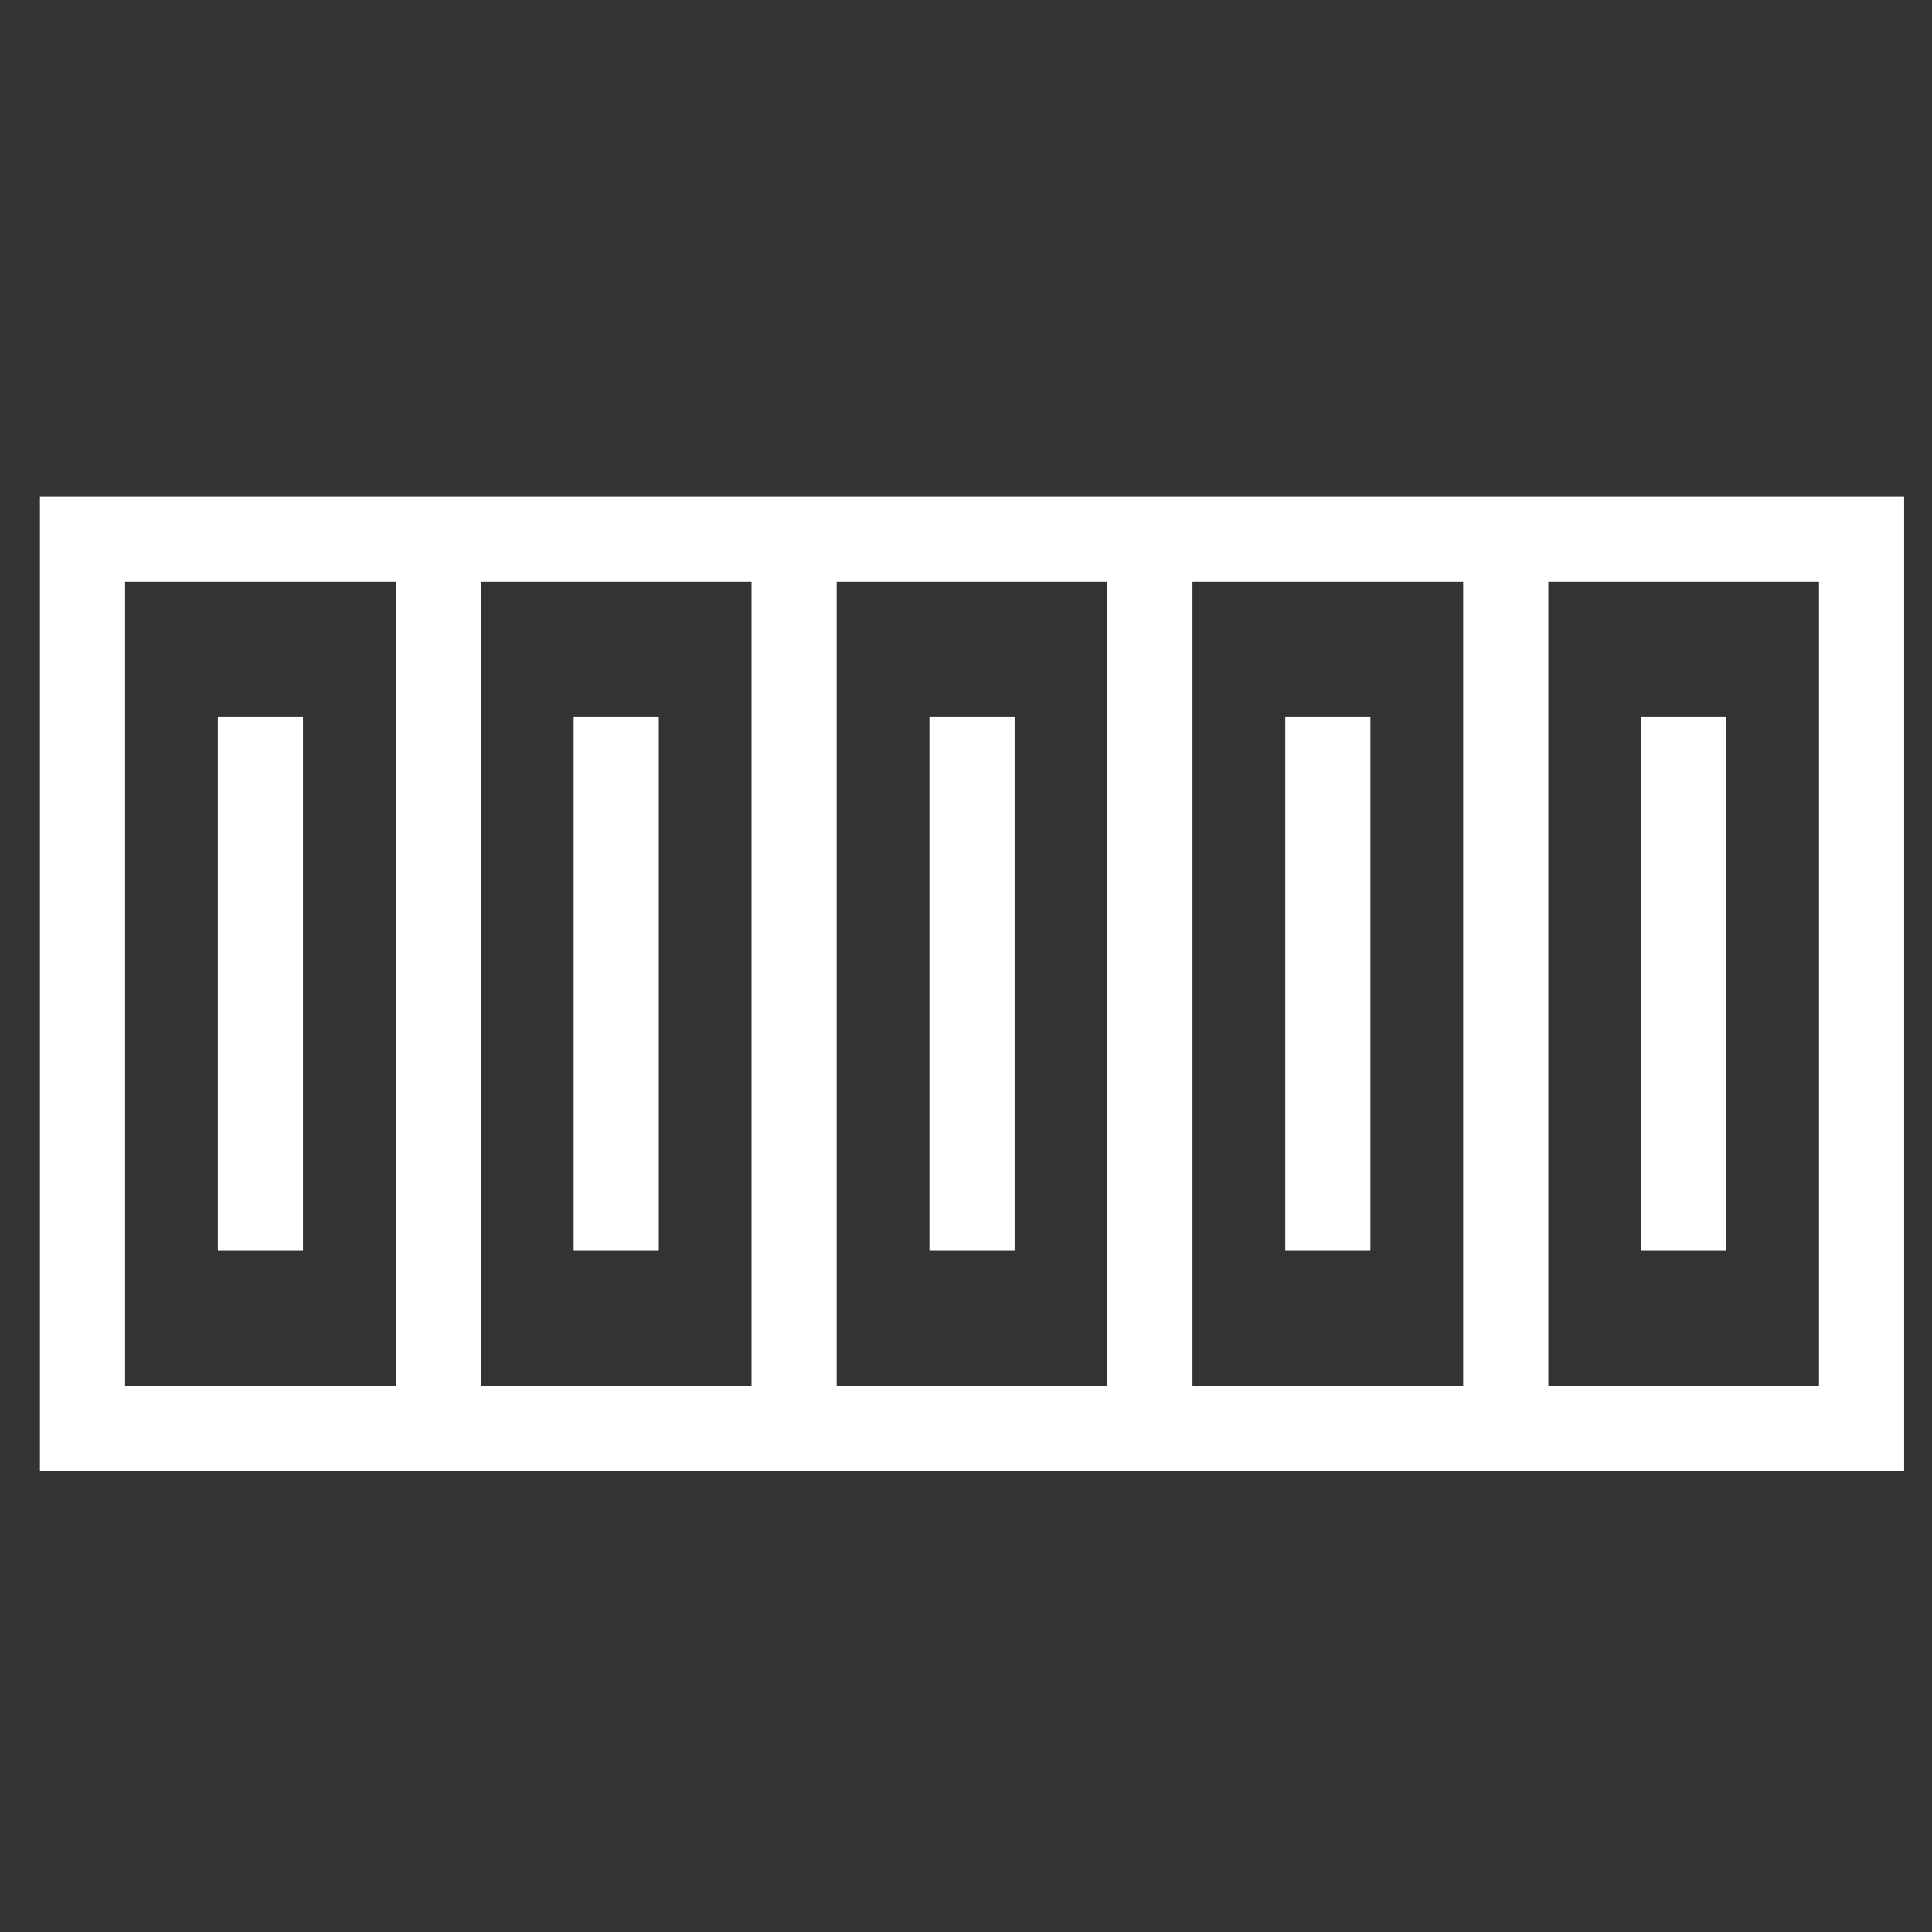 <?xml version="1.0" encoding="UTF-8"?>
<svg width="24" height="24" version="1.1" xmlns="http://www.w3.org/2000/svg" xmlns:cc="http://creativecommons.org/ns#" xmlns:dc="http://purl.org/dc/elements/1.1/" xmlns:rdf="http://www.w3.org/1999/02/22-rdf-syntax-ns#">
 <rect width="100%" height="100%" fill="#333333" stroke="none"/>
 <g transform="matrix(.221 0 0 .221 1.025 6.698)" fill="none" stroke="#fff" stroke-width="4.786">
  <path d="m0 0h100v50h-100z"/>
  <path d="m10 10v30m20-30v30m20-30v30m20-30v30m20-30v30" pointer-events="all"/>
  <path d="m20 0v50m20-50v50m20-50v50m20-50v50" pointer-events="all"/>
 </g>
</svg>
